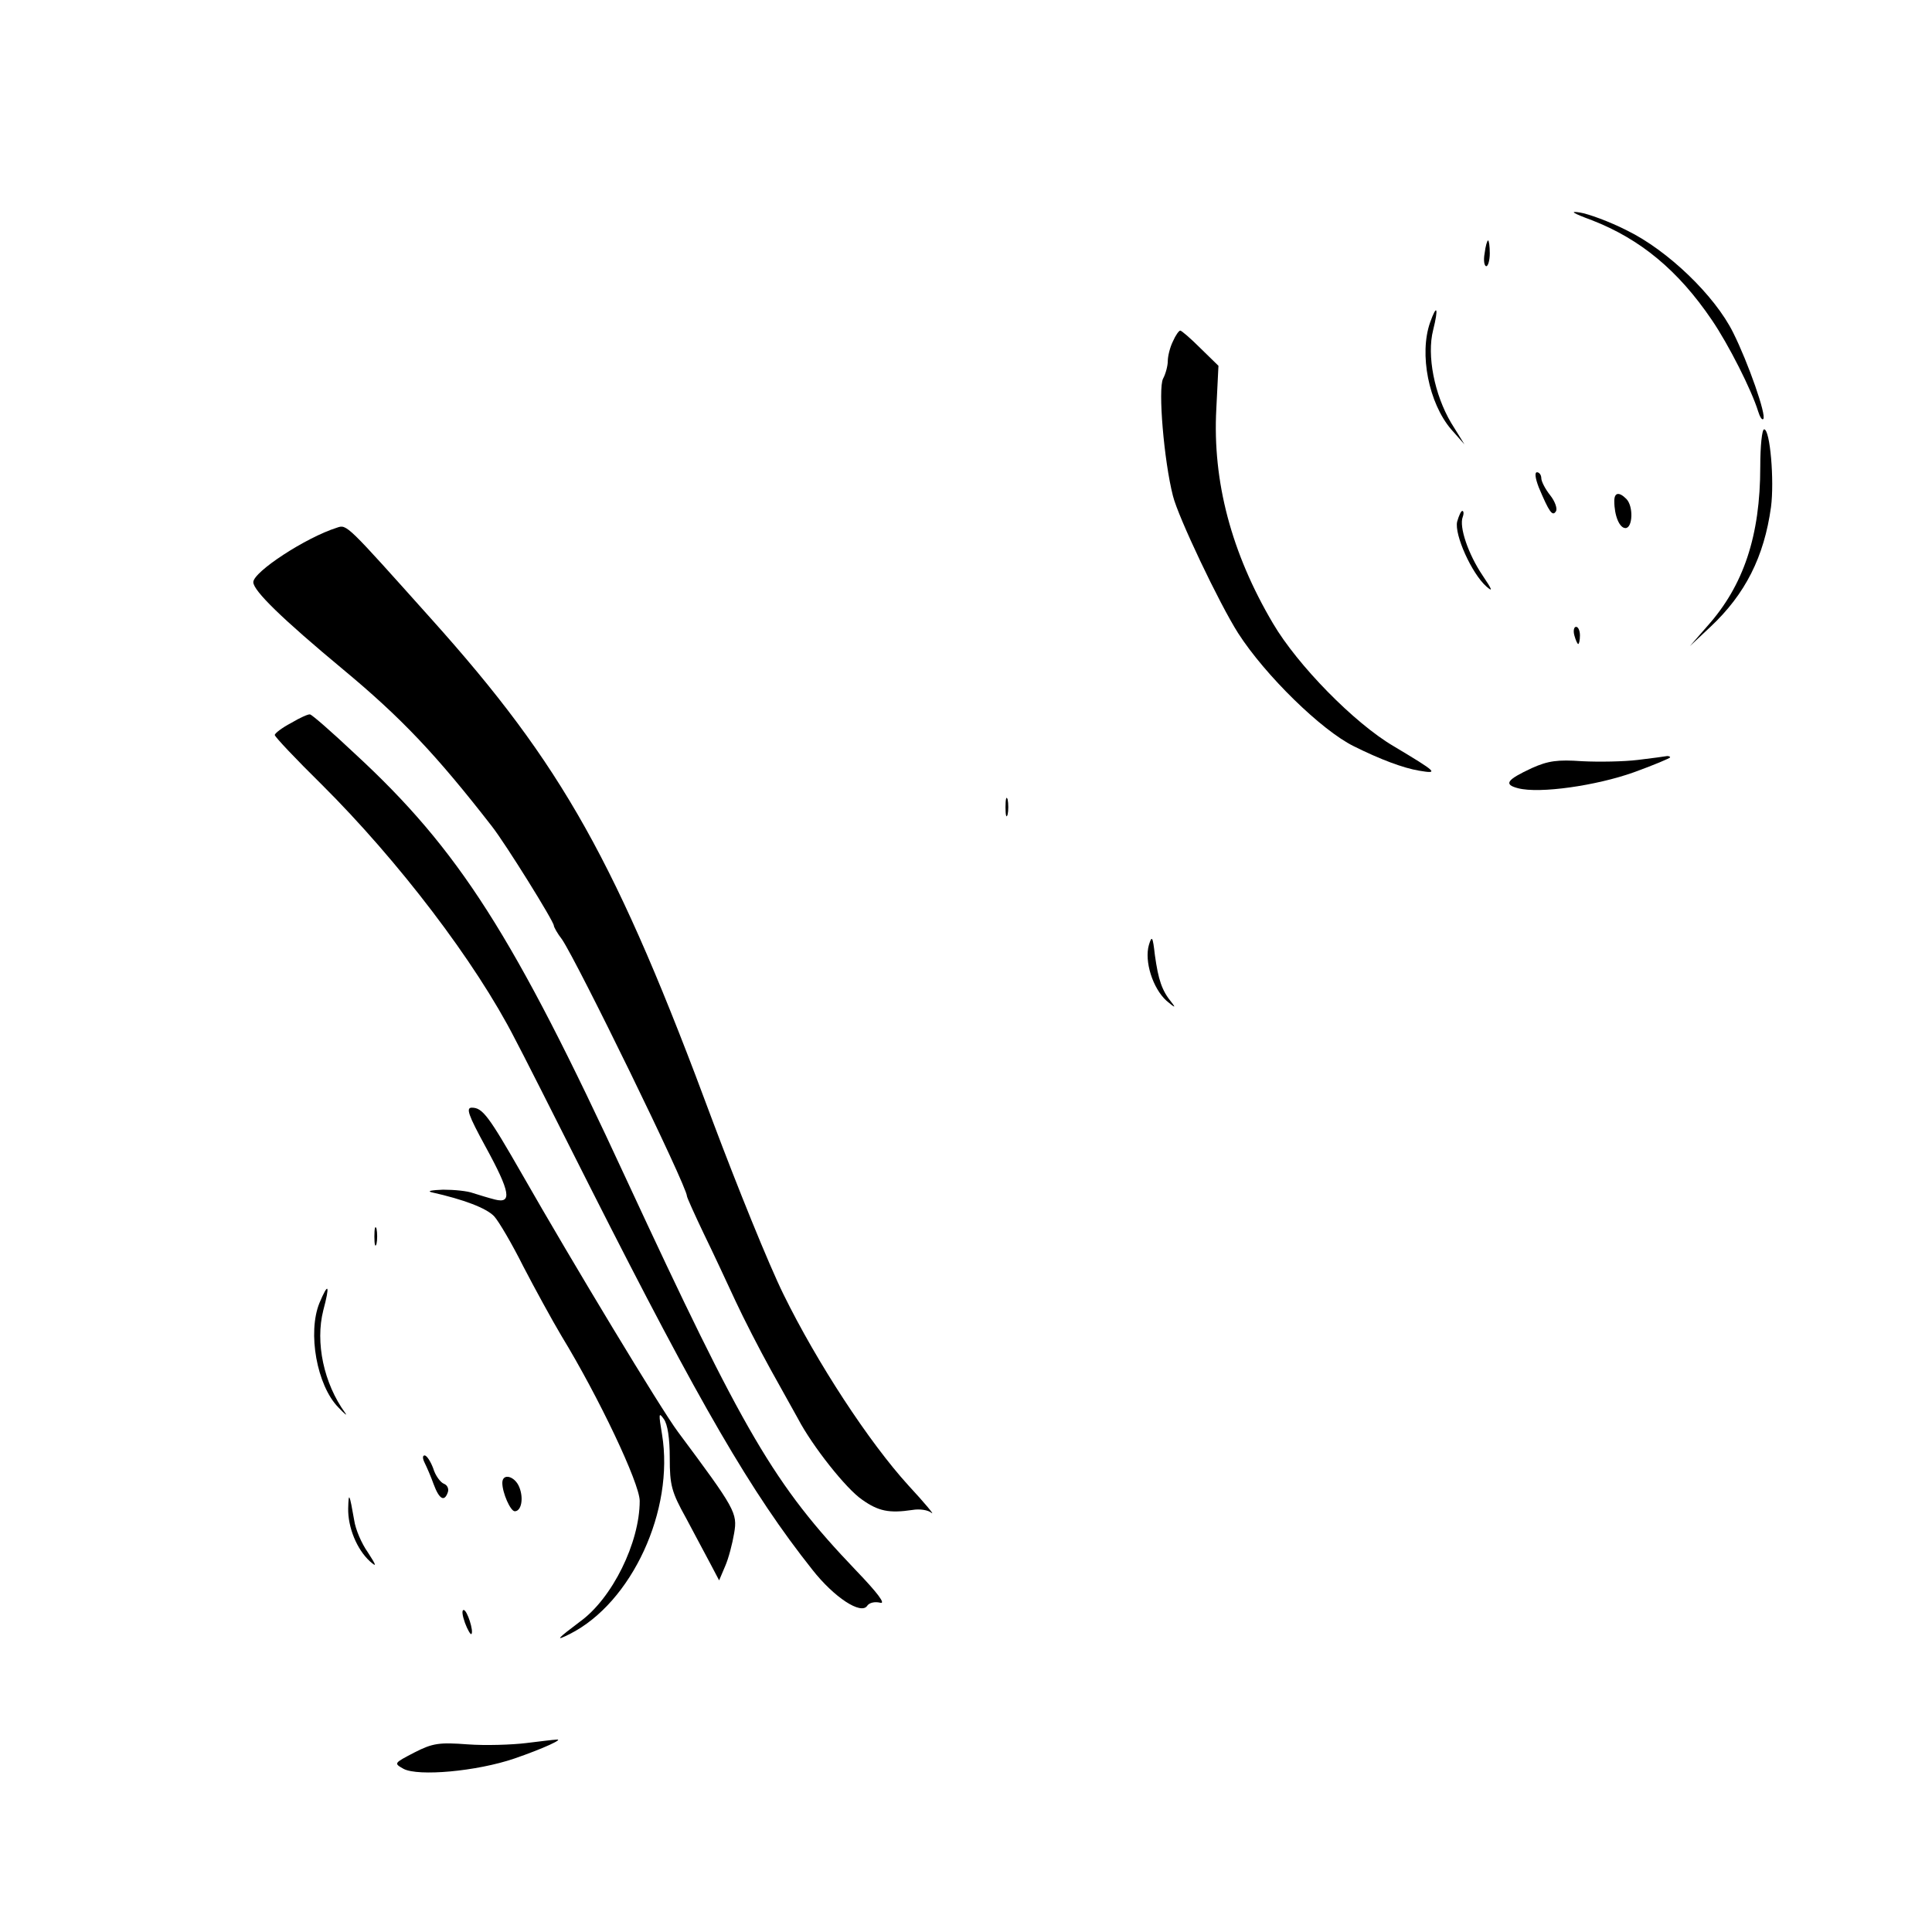 <?xml version="1.0" standalone="no"?>
<!DOCTYPE svg PUBLIC "-//W3C//DTD SVG 20010904//EN"
 "http://www.w3.org/TR/2001/REC-SVG-20010904/DTD/svg10.dtd">
<svg version="1.0" xmlns="http://www.w3.org/2000/svg"
 width="450pt" height="450pt" viewBox="0 0 450 450"
 preserveAspectRatio="xMidYMid meet">

<g transform="translate(0,450) scale(0.1,-0.1)"
fill="#000000" stroke="none">
<path d="M3708 3987 c113 -44 201 -117 279 -232 39 -57 93 -164 108 -213 4
-13 9 -21 12 -18 8 8 -35 131 -70 201 -43 87 -153 192 -247 238 -41 21 -91 39
-110 42 -25 4 -18 -1 28 -18z"/>
<path d="M3458 3910 c-3 -16 -1 -30 4 -30 4 0 8 14 8 30 0 17 -2 30 -4 30 -2
0 -6 -13 -8 -30z"/>
<path d="M3331 3749 c-26 -74 -3 -188 49 -249 l31 -35 -31 50 c-39 66 -57 157
-42 216 13 52 9 63 -7 18z"/>
<path d="M2732 3705 c-7 -14 -12 -35 -12 -46 0 -11 -5 -30 -11 -41 -12 -23 2
-191 23 -273 12 -49 108 -251 152 -320 63 -98 194 -226 269 -263 62 -31 116
-51 152 -57 47 -8 43 -4 -59 57 -92 54 -224 189 -281 286 -97 164 -141 331
-132 499 l5 101 -42 41 c-23 23 -44 41 -47 41 -3 0 -11 -11 -17 -25z"/>
<path d="M4100 3413 c0 -161 -39 -277 -123 -371 l-41 -47 48 45 c81 76 125
163 141 279 8 61 -2 181 -16 181 -5 0 -9 -39 -9 -87z"/>
<path d="M3584 3365 c24 -57 32 -69 40 -56 4 6 -2 23 -13 37 -12 15 -21 33
-21 40 0 8 -5 14 -10 14 -6 0 -4 -14 4 -35z"/>
<path d="M3760 3333 c0 -34 12 -63 26 -63 17 0 19 51 2 68 -17 17 -28 15 -28
-5z"/>
<path d="M3394 3285 c-7 -30 34 -121 68 -151 16 -14 14 -8 -9 26 -33 49 -55
113 -46 136 3 8 2 14 -1 14 -3 0 -8 -11 -12 -25z"/>
<path d="M785 3271 c-73 -23 -195 -103 -195 -127 0 -20 68 -86 210 -204 136
-113 217 -199 346 -365 32 -41 144 -221 144 -231 0 -3 8 -18 19 -32 36 -53
291 -575 291 -598 0 -3 18 -43 39 -87 22 -45 55 -116 74 -157 19 -41 56 -113
82 -160 26 -47 55 -99 64 -115 33 -63 112 -163 149 -188 38 -27 63 -32 117
-24 17 3 37 0 45 -7 8 -6 -16 23 -54 64 -92 101 -213 286 -291 445 -35 71
-108 252 -164 401 -225 607 -350 831 -657 1173 -197 220 -196 220 -219 212z"/>
<path d="M3667 3020 c3 -11 7 -20 9 -20 2 0 4 9 4 20 0 11 -4 20 -9 20 -5 0
-7 -9 -4 -20z"/>
<path d="M678 2816 c-21 -11 -38 -24 -38 -28 0 -4 49 -56 109 -115 179 -178
359 -414 450 -592 11 -20 91 -178 178 -351 255 -504 373 -707 515 -886 51 -65
114 -106 128 -84 5 7 17 10 30 7 14 -4 -5 22 -57 76 -190 199 -259 317 -535
912 -262 567 -389 766 -632 990 -53 50 -100 91 -104 91 -4 1 -24 -8 -44 -20z"/>
<path d="M3815 2730 c-33 -4 -91 -5 -130 -3 -57 4 -79 1 -117 -16 -58 -27 -67
-38 -32 -47 50 -13 182 6 269 37 47 17 85 33 85 35 0 2 -3 3 -7 3 -5 -1 -35
-5 -68 -9z"/>
<path d="M2342 2620 c0 -19 2 -27 5 -17 2 9 2 25 0 35 -3 9 -5 1 -5 -18z"/>
<path d="M2676 2299 c-11 -38 9 -101 41 -130 19 -16 23 -18 12 -4 -23 28 -31
53 -39 110 -5 44 -7 47 -14 24z"/>
<path d="M1131 1829 c58 -106 62 -133 22 -123 -16 4 -38 11 -51 15 -13 5 -44
8 -70 8 -26 -1 -38 -3 -27 -6 76 -17 128 -37 146 -56 11 -12 42 -65 68 -117
27 -52 67 -125 89 -162 86 -141 182 -343 182 -384 0 -97 -64 -227 -139 -281
-53 -40 -60 -47 -24 -29 145 73 244 289 215 465 -8 48 -8 53 4 36 9 -12 14
-45 14 -91 0 -63 4 -79 38 -140 20 -38 46 -86 57 -107 l20 -38 14 33 c8 18 17
53 21 77 8 47 3 56 -131 236 -39 52 -246 395 -363 600 -78 136 -92 155 -117
155 -14 0 -9 -16 32 -91z"/>
<path d="M872 1620 c0 -19 2 -27 5 -17 2 9 2 25 0 35 -3 9 -5 1 -5 -18z"/>
<path d="M744 1465 c-28 -69 -6 -192 44 -243 15 -16 22 -21 16 -13 -50 69 -70
164 -51 239 16 60 12 67 -9 17z"/>
<path d="M989 1093 c5 -10 15 -33 21 -50 13 -35 25 -42 33 -19 3 8 -1 17 -9
20 -8 3 -20 19 -25 36 -6 16 -15 30 -20 30 -5 0 -5 -7 0 -17z"/>
<path d="M1170 1046 c0 -23 19 -66 29 -66 15 0 21 29 11 55 -10 27 -40 35 -40
11z"/>
<path d="M811 987 c-1 -44 20 -96 51 -124 16 -14 15 -10 -5 21 -15 21 -29 54
-32 75 -11 63 -13 67 -14 28z"/>
<path d="M1083 720 c6 -16 13 -28 15 -26 6 6 -10 56 -18 56 -5 0 -3 -13 3 -30z"/>
<path d="M1225 440 c-33 -4 -94 -6 -135 -3 -67 5 -82 3 -125 -19 -48 -25 -48
-25 -25 -38 34 -18 170 -6 258 24 67 23 119 47 97 44 -5 0 -37 -4 -70 -8z"/>
</g>
</svg>
